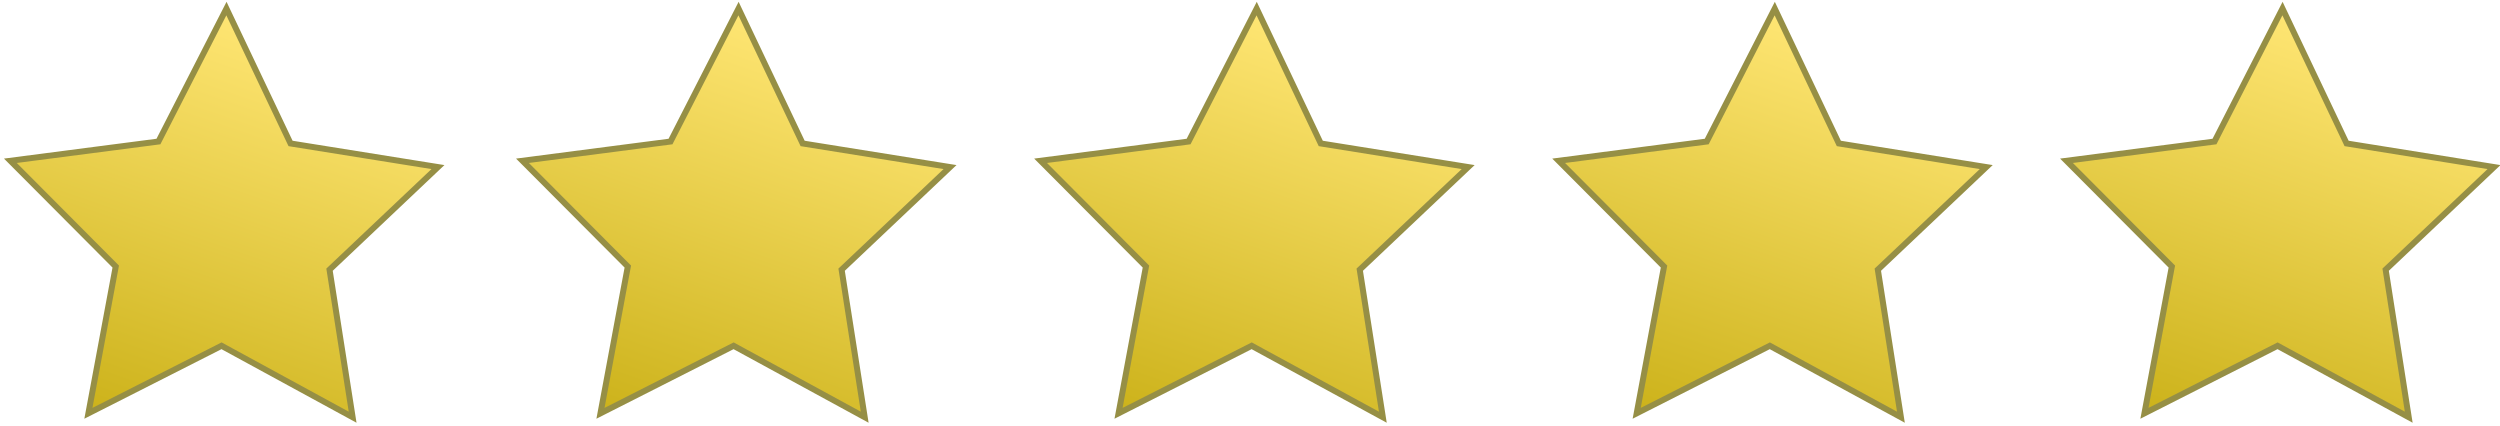 <?xml version="1.0" encoding="utf-8"?>
<!-- Generator: Adobe Illustrator 25.4.1, SVG Export Plug-In . SVG Version: 6.00 Build 0)  -->
<svg version="1.1" id="Layer_1" xmlns="http://www.w3.org/2000/svg" xmlns:xlink="http://www.w3.org/1999/xlink" x="0px" y="0px"
	 viewBox="0 0 416.88 71" style="enable-background:new 0 0 416.88 71;" xml:space="preserve">
<style type="text/css">
	.st0{fill:url(#SVGID_1_);stroke:#968F45;stroke-miterlimit:10;}
	.st1{fill:url(#SVGID_00000090257599322647212170000015349537713188434593_);stroke:#968F45;stroke-miterlimit:10;}
	.st2{fill:url(#SVGID_00000160170960397902239900000010131468843554593695_);stroke:#968F45;stroke-miterlimit:10;}
	.st3{fill:url(#SVGID_00000011727023058399683900000016539159108823938450_);stroke:#968F45;stroke-miterlimit:10;}
	.st4{fill:url(#SVGID_00000096039337959918580610000014955167964254380431_);stroke:#968F45;stroke-miterlimit:10;}
</style>
<linearGradient id="SVGID_1_" gradientUnits="userSpaceOnUse" x1="27.579" y1="111.828" x2="98.885" y2="111.828" gradientTransform="matrix(0.326 -0.946 0.946 0.326 -7.083 61.182)">
	<stop  offset="0" style="stop-color:#CCB21A"/>
	<stop  offset="1" style="stop-color:#FFE674"/>
</linearGradient>
<polygon class="st0" points="144.19,69.57 122.33,57.66 100.13,68.92 104.69,44.45 87.12,26.81 111.81,23.6 123.15,1.43 
	133.84,23.92 158.42,27.86 140.34,44.97 "/>
<linearGradient id="SVGID_00000165221286741072980180000016248730526986375828_" gradientUnits="userSpaceOnUse" x1="-0.215" y1="31.087" x2="71.09" y2="31.087" gradientTransform="matrix(0.326 -0.946 0.946 0.326 -7.083 61.182)">
	<stop  offset="0" style="stop-color:#CCB21A"/>
	<stop  offset="1" style="stop-color:#FFE674"/>
</linearGradient>
<polygon style="fill:url(#SVGID_00000165221286741072980180000016248730526986375828_);stroke:#968F45;stroke-miterlimit:10;" points="
	58.8,69.57 36.94,57.66 14.74,68.92 19.3,44.45 1.73,26.81 26.42,23.6 37.76,1.43 48.45,23.92 73.03,27.86 54.95,44.97 "/>
<linearGradient id="SVGID_00000070083128889635988460000016148334112580951941_" gradientUnits="userSpaceOnUse" x1="55.701" y1="193.517" x2="127.006" y2="193.517" gradientTransform="matrix(0.326 -0.946 0.946 0.326 -7.083 61.182)">
	<stop  offset="0" style="stop-color:#CCB21A"/>
	<stop  offset="1" style="stop-color:#FFE674"/>
</linearGradient>
<polygon style="fill:url(#SVGID_00000070083128889635988460000016148334112580951941_);stroke:#968F45;stroke-miterlimit:10;" points="
	230.59,69.57 208.72,57.66 186.52,68.92 191.09,44.45 173.52,26.81 198.2,23.6 209.55,1.43 220.24,23.92 244.82,27.86 226.74,44.97 
	"/>
<linearGradient id="SVGID_00000147219441096928762520000010700230464900113591_" gradientUnits="userSpaceOnUse" x1="83.822" y1="275.205" x2="155.127" y2="275.205" gradientTransform="matrix(0.326 -0.946 0.946 0.326 -7.083 61.182)">
	<stop  offset="0" style="stop-color:#CCB21A"/>
	<stop  offset="1" style="stop-color:#FFE674"/>
</linearGradient>
<polygon style="fill:url(#SVGID_00000147219441096928762520000010700230464900113591_);stroke:#968F45;stroke-miterlimit:10;" points="
	316.98,69.57 295.12,57.66 272.92,68.92 277.48,44.45 259.91,26.81 284.6,23.6 295.94,1.43 306.63,23.92 331.21,27.86 313.13,44.97 
	"/>
<linearGradient id="SVGID_00000005230111171257197640000003555773746747786906_" gradientUnits="userSpaceOnUse" x1="111.383" y1="355.269" x2="182.689" y2="355.269" gradientTransform="matrix(0.326 -0.946 0.946 0.326 -7.083 61.182)">
	<stop  offset="0" style="stop-color:#CCB21A"/>
	<stop  offset="1" style="stop-color:#FFE674"/>
</linearGradient>
<polygon style="fill:url(#SVGID_00000005230111171257197640000003555773746747786906_);stroke:#968F45;stroke-miterlimit:10;" points="
	401.66,69.57 379.79,57.66 357.59,68.92 362.16,44.45 344.59,26.81 369.27,23.6 380.61,1.43 391.3,23.92 415.88,27.86 397.81,44.97 
	"/>
</svg>
